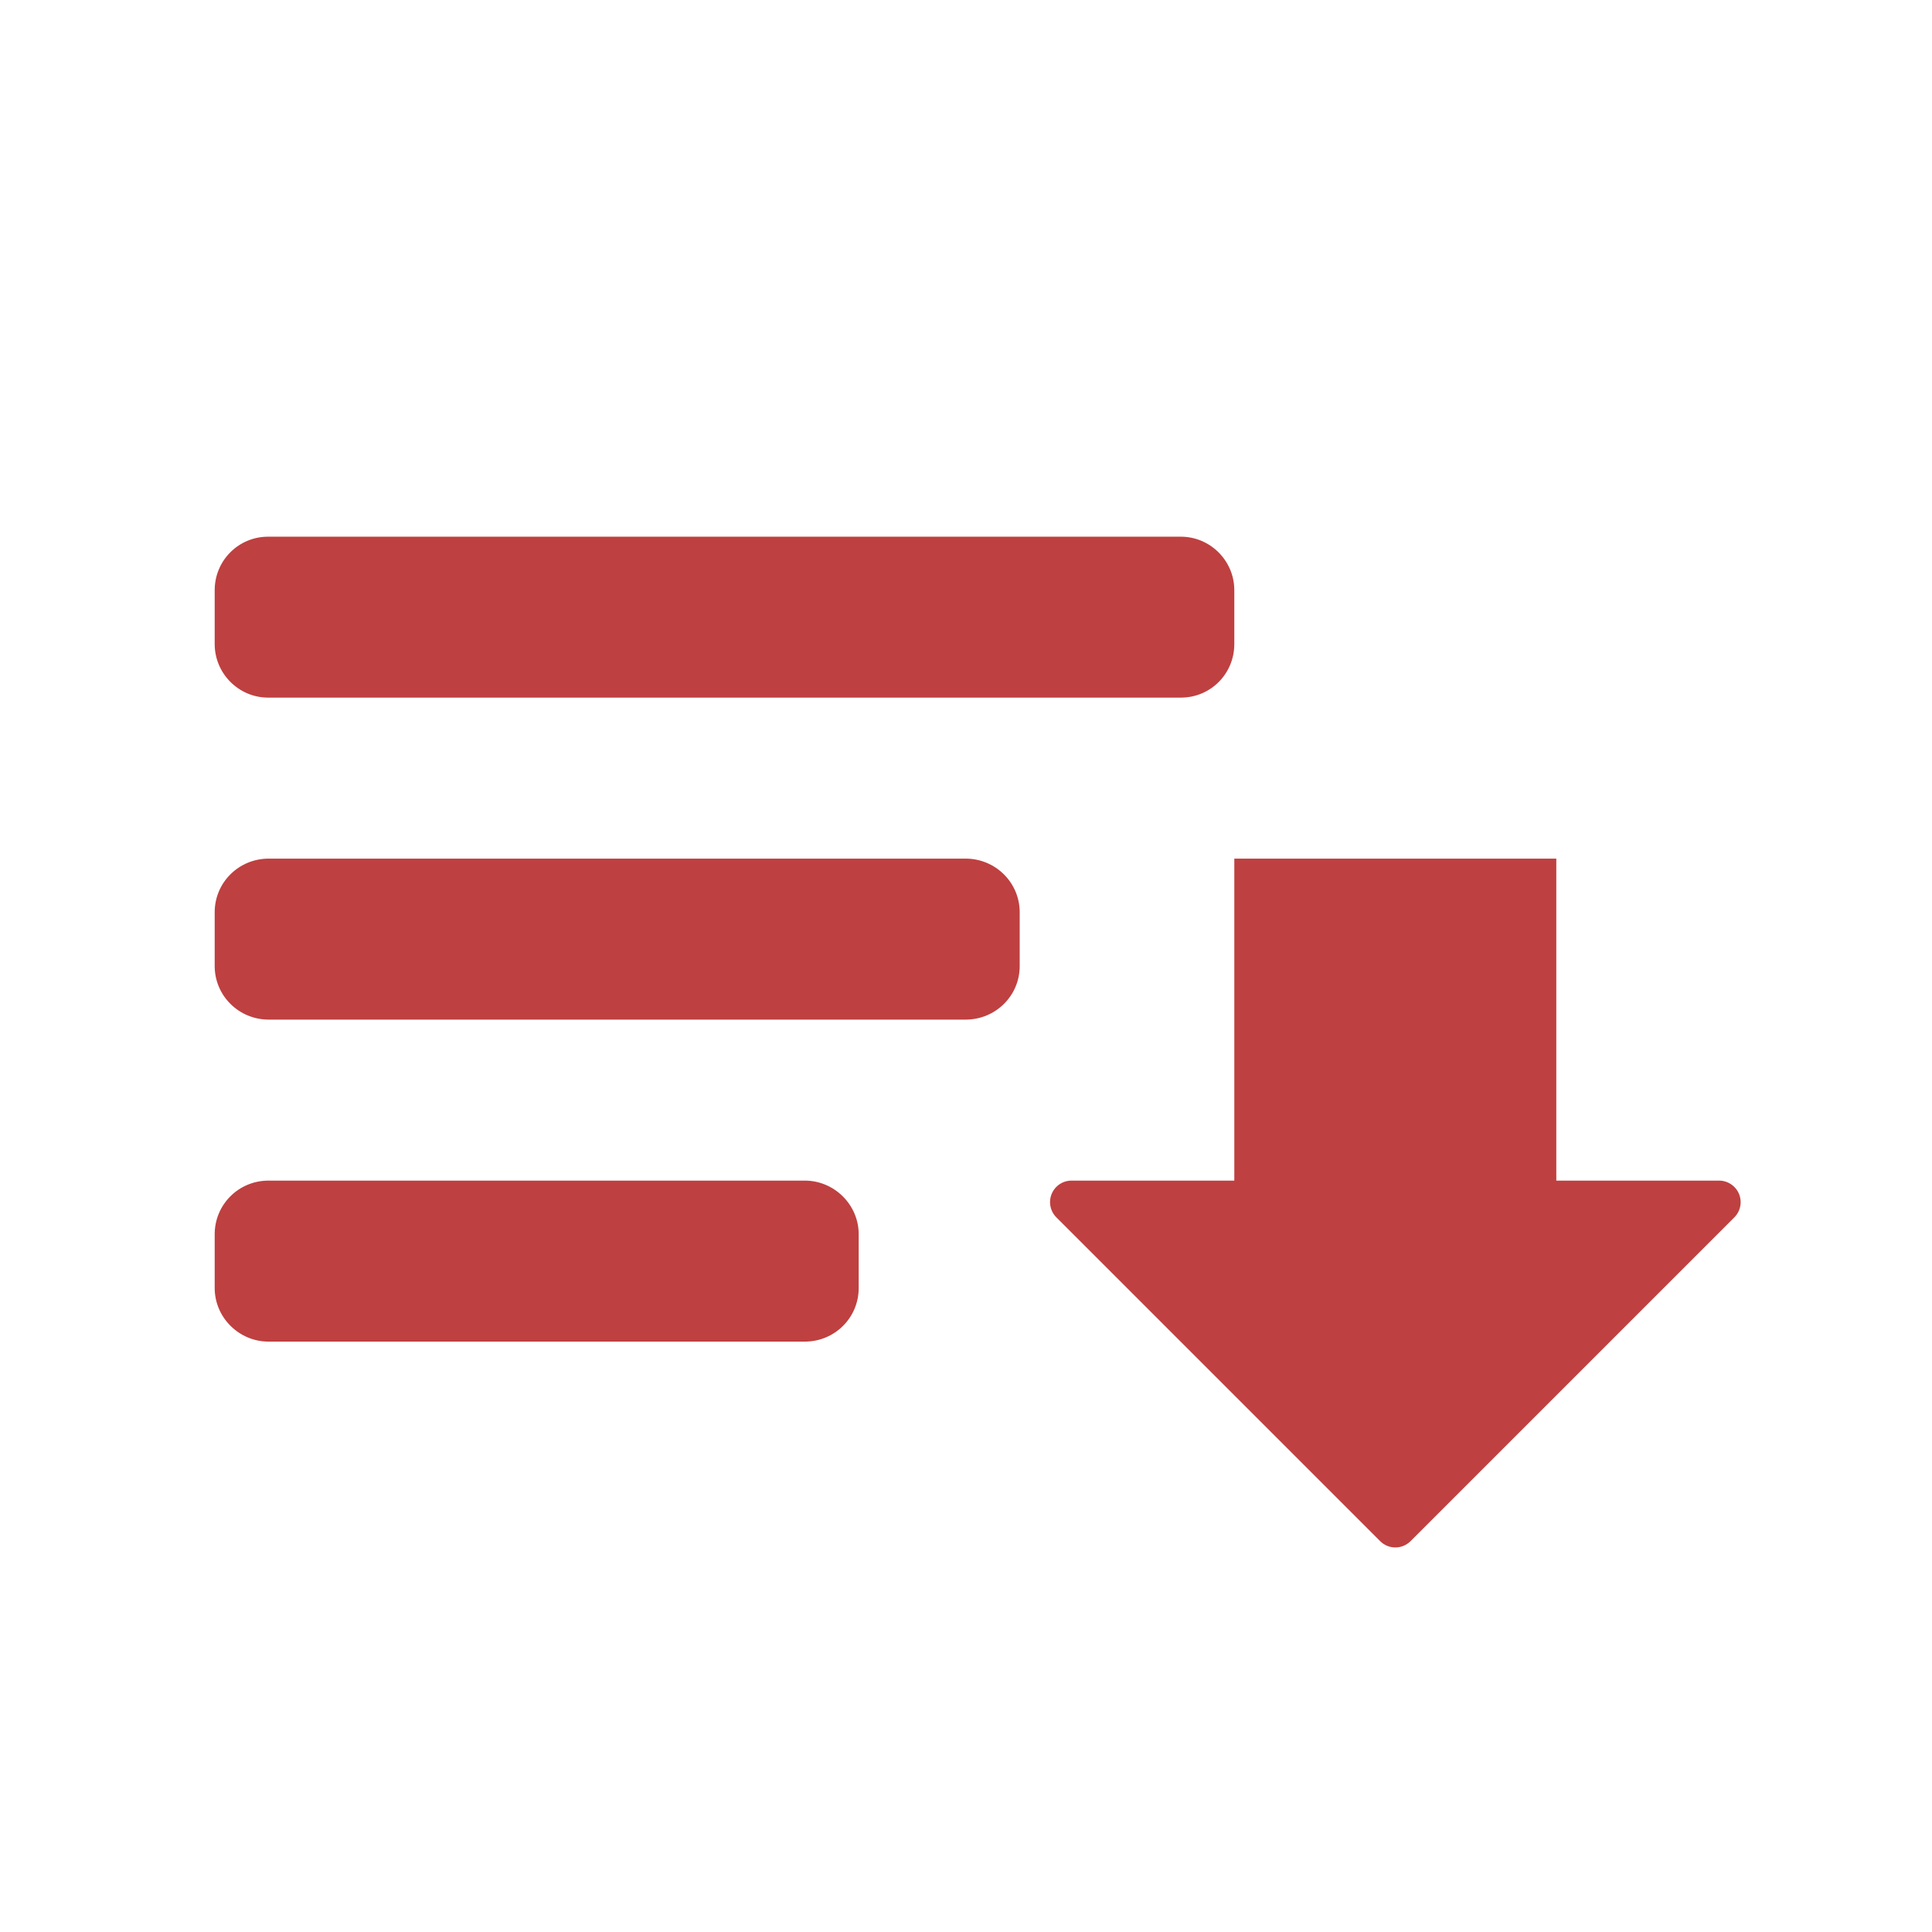 <svg width="24" height="24" viewBox="0 0 24 24" fill="none" xmlns="http://www.w3.org/2000/svg">
<path d="M15.333 7.332C15.333 6.965 15.033 6.667 14.67 6.667H3.33C2.964 6.667 2.667 6.962 2.667 7.332V8.001C2.667 8.368 2.967 8.666 3.33 8.666H14.67C15.037 8.666 15.333 8.371 15.333 8.001V7.332ZM12.667 11.332C12.667 10.965 12.367 10.666 11.995 10.666H3.338C2.967 10.666 2.667 10.962 2.667 11.332V12.001C2.667 12.368 2.966 12.666 3.338 12.666H11.995C12.366 12.666 12.667 12.371 12.667 12.001V11.332ZM19.333 10.666V14.666H21.356C21.427 14.666 21.495 14.695 21.545 14.745C21.649 14.849 21.649 15.018 21.545 15.122L17.522 19.145C17.418 19.249 17.249 19.249 17.145 19.145L13.122 15.122C13.072 15.072 13.044 15.004 13.044 14.933C13.044 14.786 13.163 14.666 13.31 14.666H15.333V10.666H19.333ZM9.998 14.666C10.363 14.666 10.667 14.965 10.667 15.332V16C10.667 16.371 10.367 16.666 9.998 16.666H3.335C2.971 16.666 2.667 16.368 2.667 16V15.332C2.667 14.962 2.966 14.666 3.335 14.666H9.998Z" fill="#BF4040"/>
</svg>
